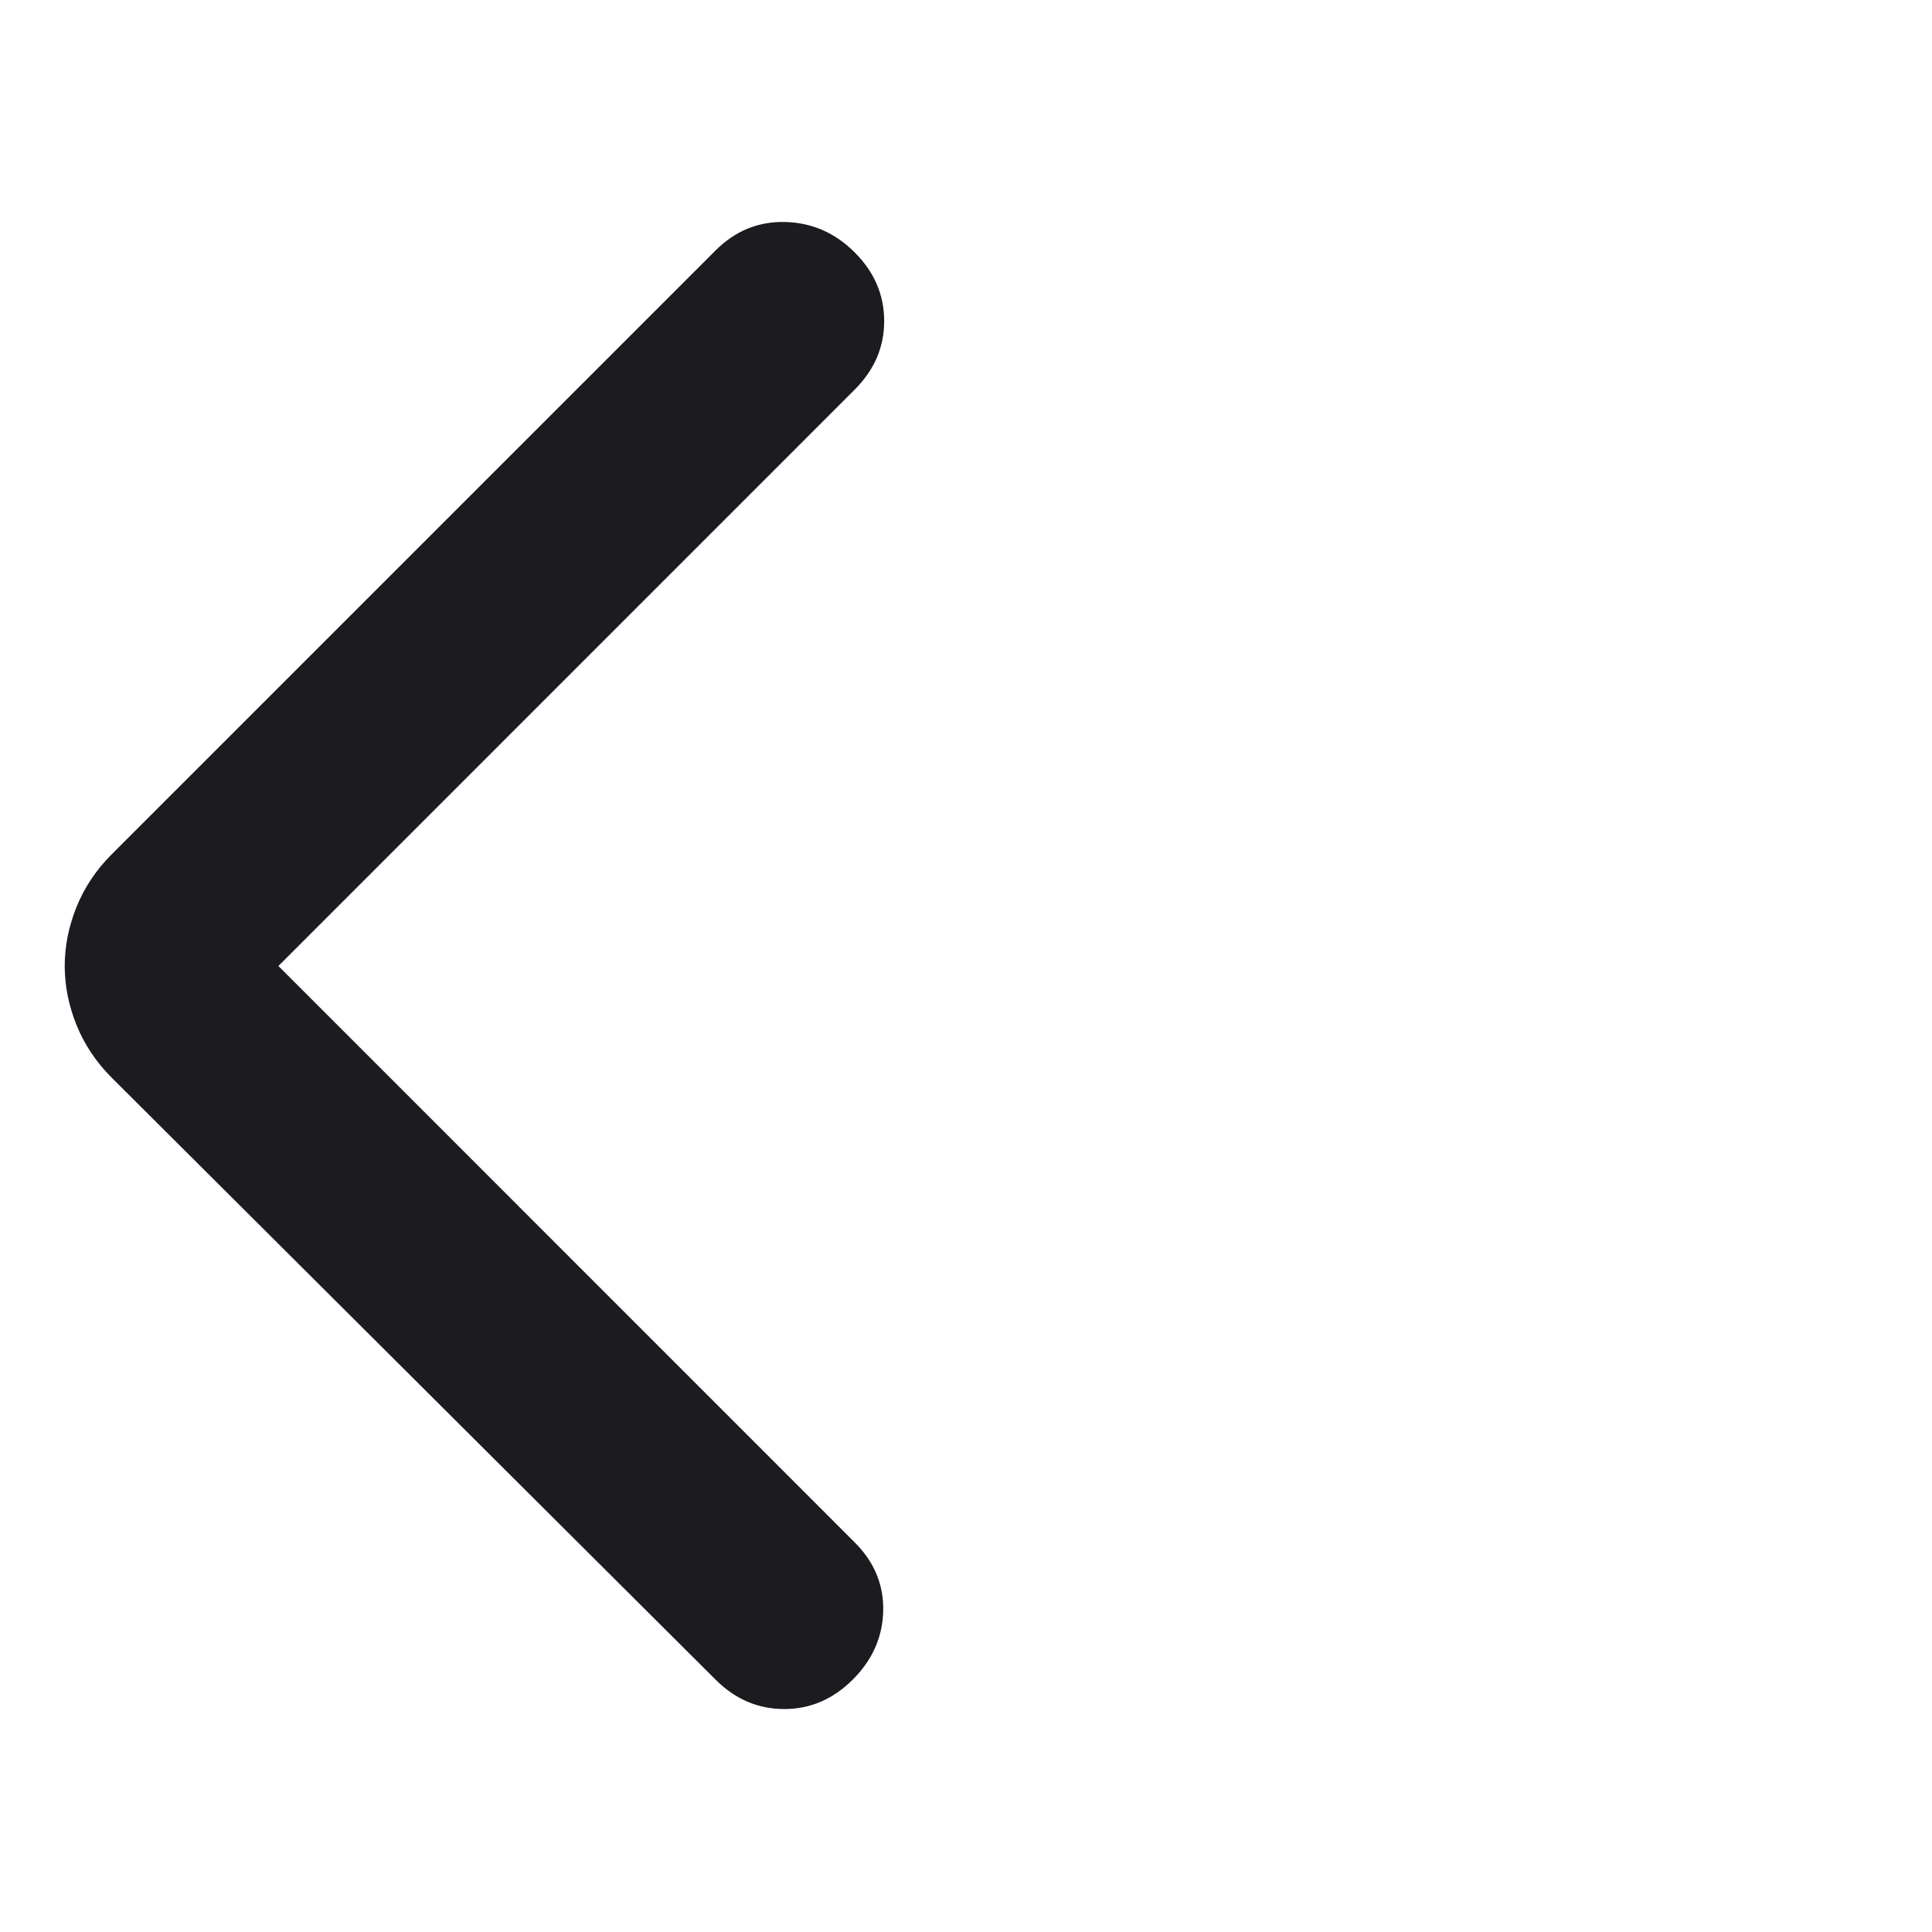 <svg width="20" height="20" viewBox="0 0 20 20" fill="none" xmlns="http://www.w3.org/2000/svg">
<mask id="mask0_22_285" style="mask-type:alpha" maskUnits="userSpaceOnUse" x="0" y="0" width="20" height="20">
<rect y="0.259" width="19.483" height="19.483" fill="#D9D9D9"/>
</mask>
<g mask="url(#mask0_22_285)">
<path d="M2.882 10L8.848 15.967C9.051 16.169 9.149 16.406 9.143 16.677C9.136 16.948 9.031 17.184 8.828 17.387C8.625 17.59 8.388 17.692 8.118 17.692C7.847 17.692 7.61 17.59 7.407 17.387L1.157 11.157C0.994 10.994 0.873 10.812 0.791 10.609C0.71 10.406 0.67 10.203 0.67 10C0.67 9.797 0.71 9.594 0.791 9.391C0.873 9.188 0.994 9.006 1.157 8.843L7.407 2.593C7.61 2.39 7.851 2.291 8.128 2.298C8.405 2.305 8.645 2.41 8.848 2.613C9.051 2.816 9.153 3.053 9.153 3.323C9.153 3.594 9.051 3.83 8.848 4.033L2.882 10Z" fill="#1C1B1F"/>
</g>
</svg>
